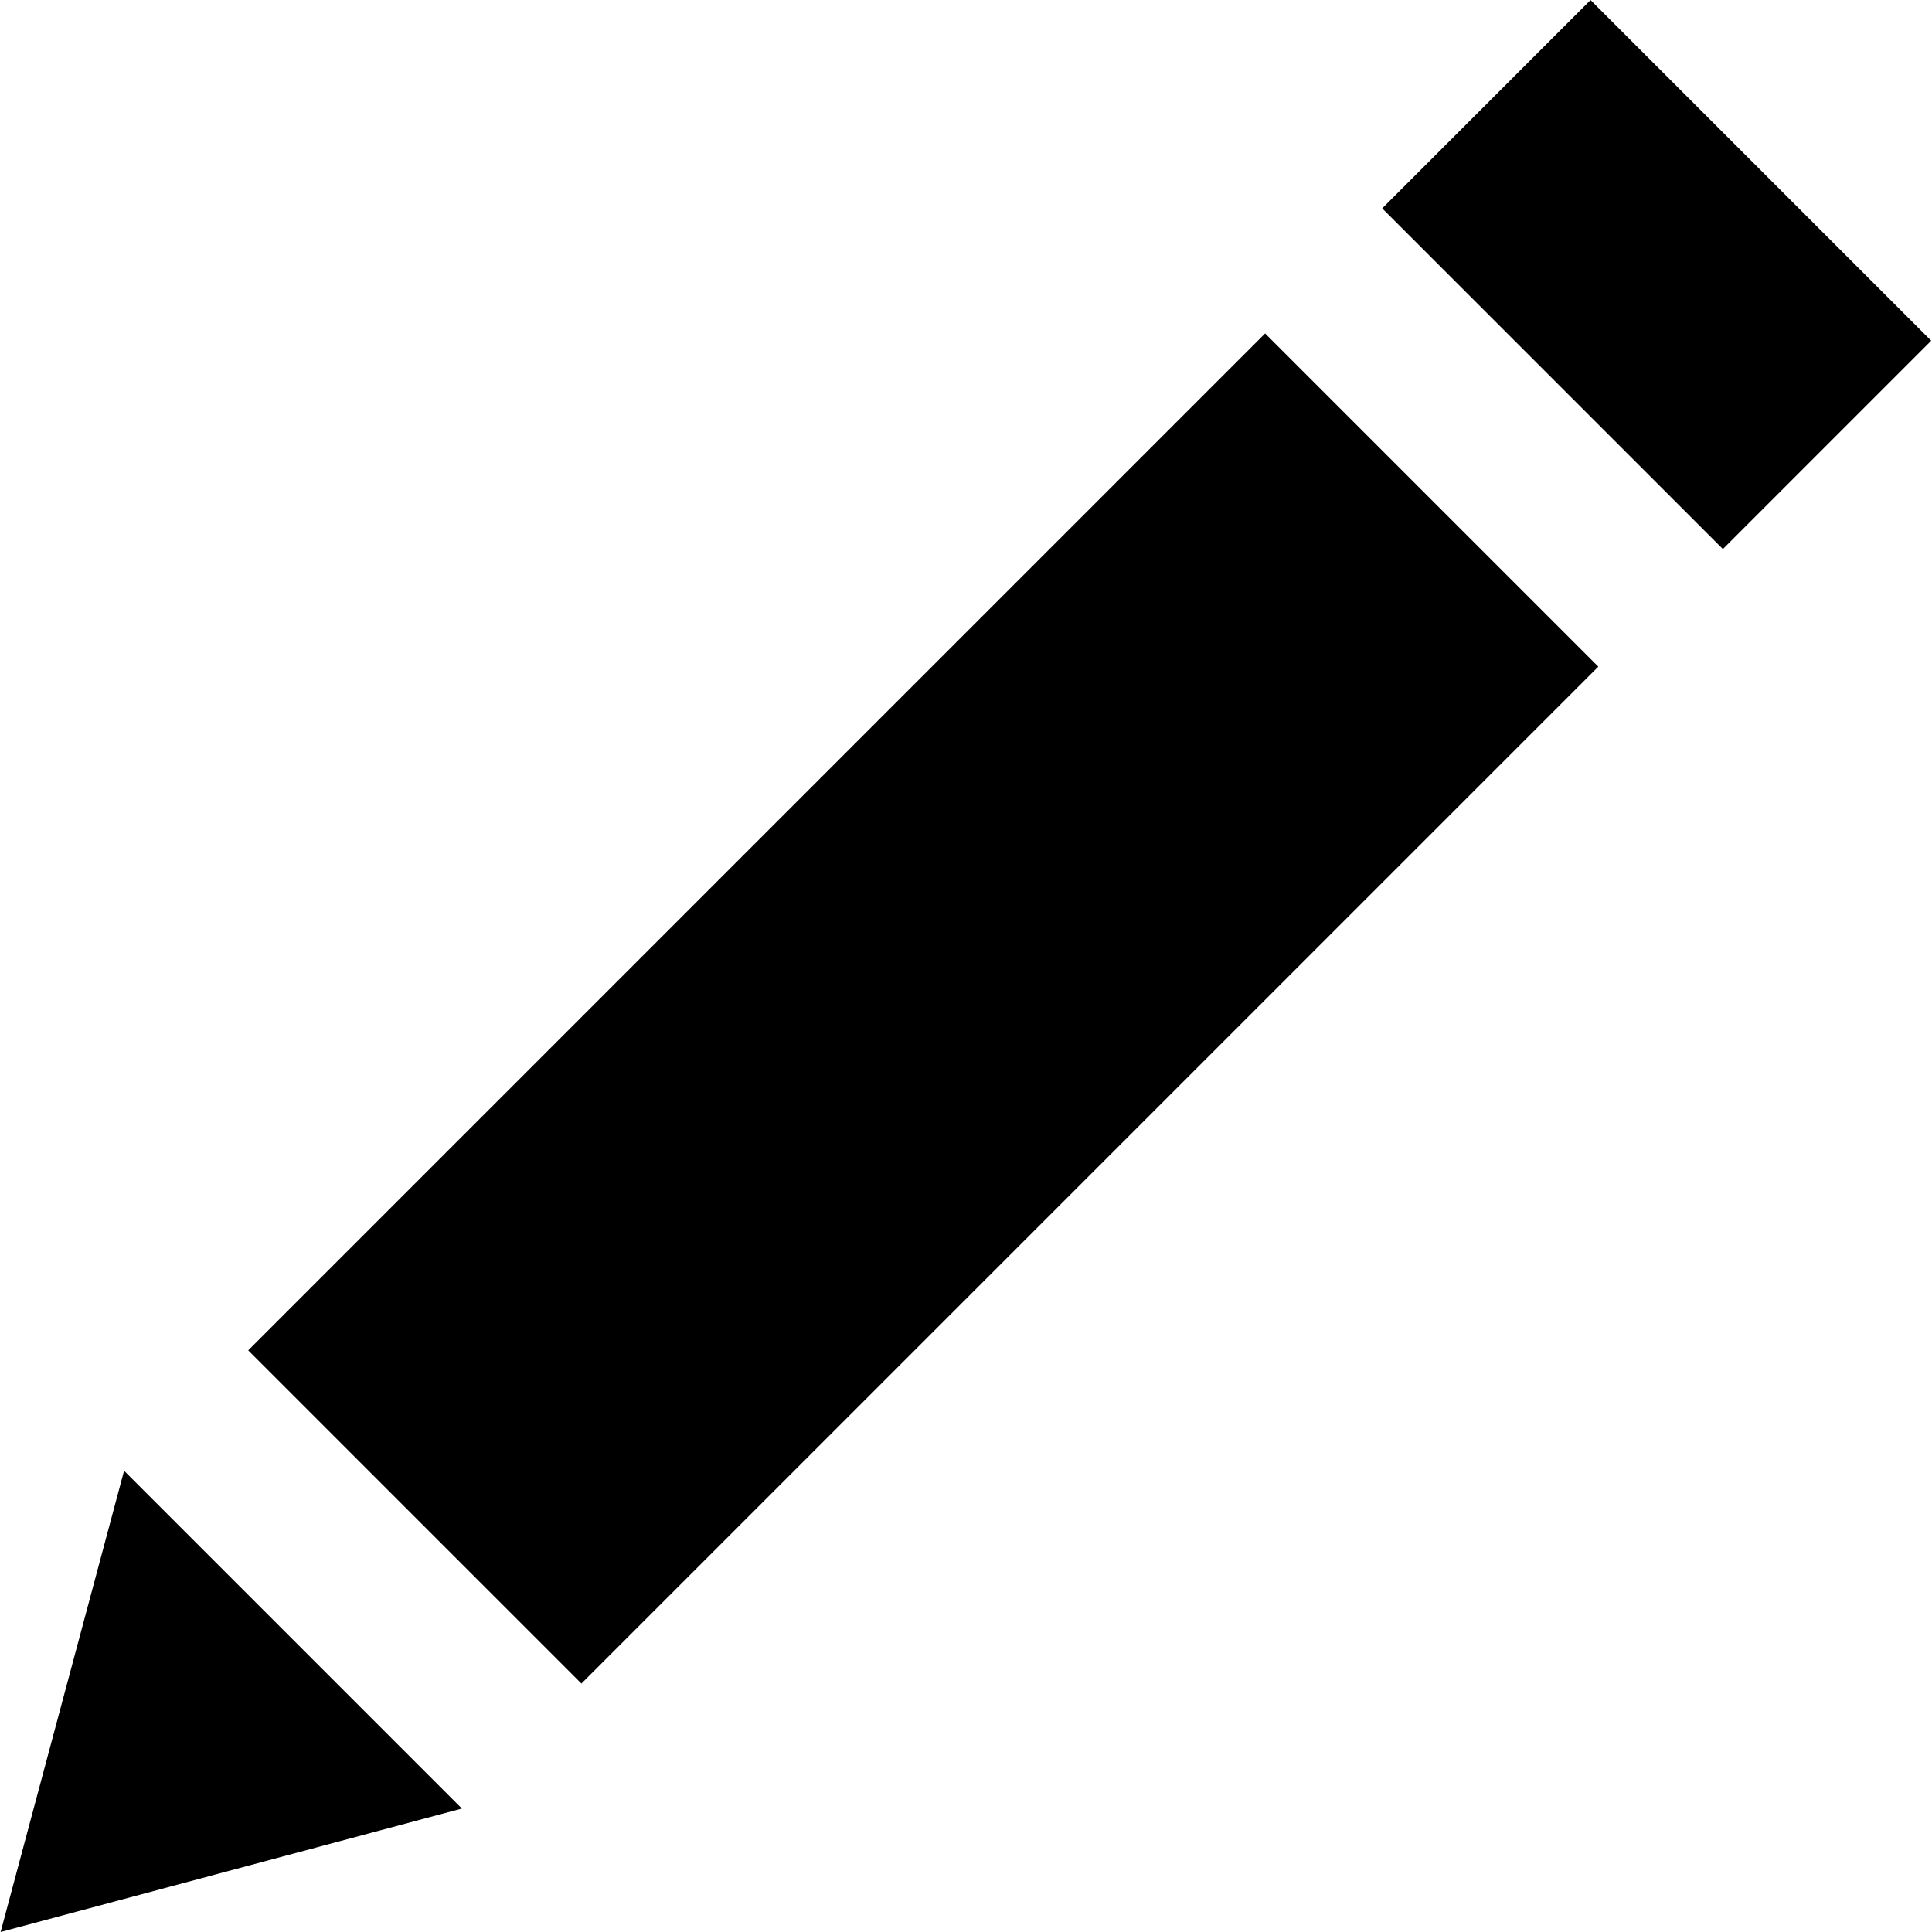 <svg id="Layer_1" data-name="Layer 1" xmlns="http://www.w3.org/2000/svg" viewBox="0 0 64 64"><rect x="6.76" y="25.6" width="47.64" height="15.61" transform="translate(-14.66 31.41) rotate(-45)"/><rect x="50.01" y="1.11" width="9.76" height="15.96" transform="translate(9.64 41.48) rotate(-45)"/><polygon points="0.02 64 15.3 59.91 4.11 48.72 0.02 64"/></svg>